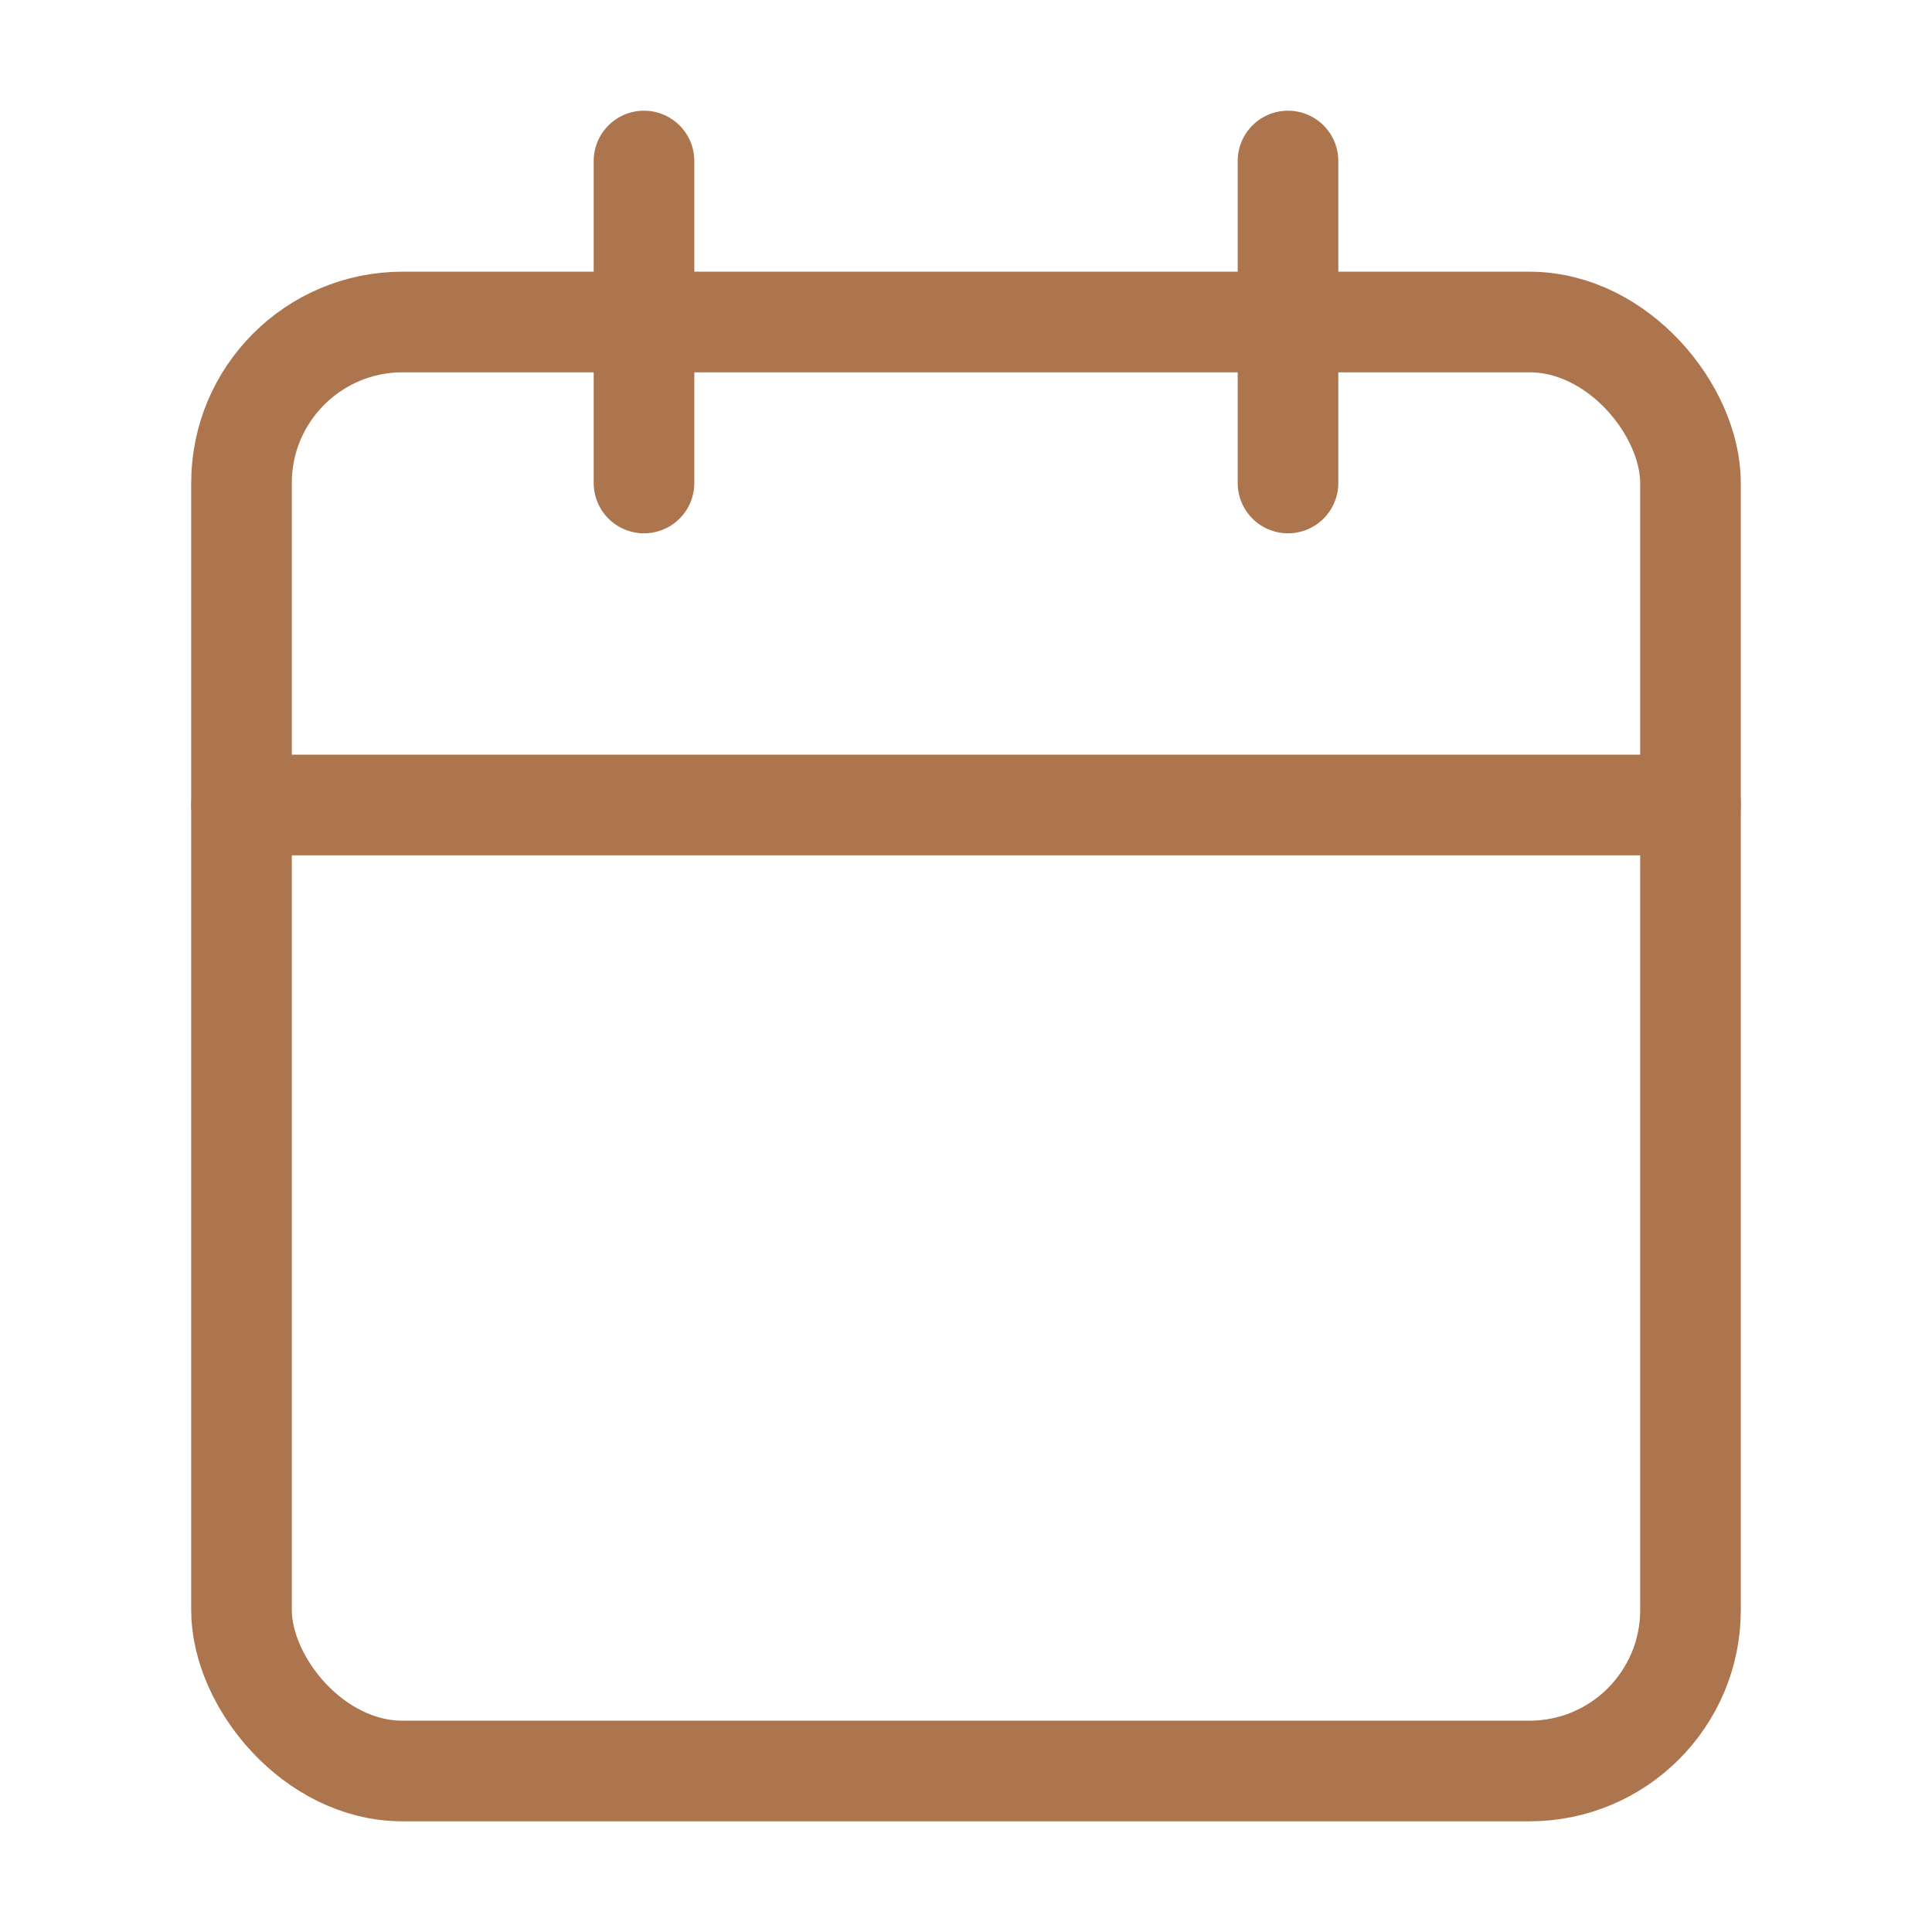 <svg xmlns="http://www.w3.org/2000/svg" width="24" height="24" viewBox="0 0 24 24" fill="none" stroke="#AD754D" stroke-width="1.25" stroke-linecap="round" stroke-linejoin="round" class="lucide lucide-calendar"><path d="M8 2v4"/><path d="M16 2v4"/><rect width="18" height="18" x="3" y="4" rx="2"/><path d="M3 10h18"/></svg>